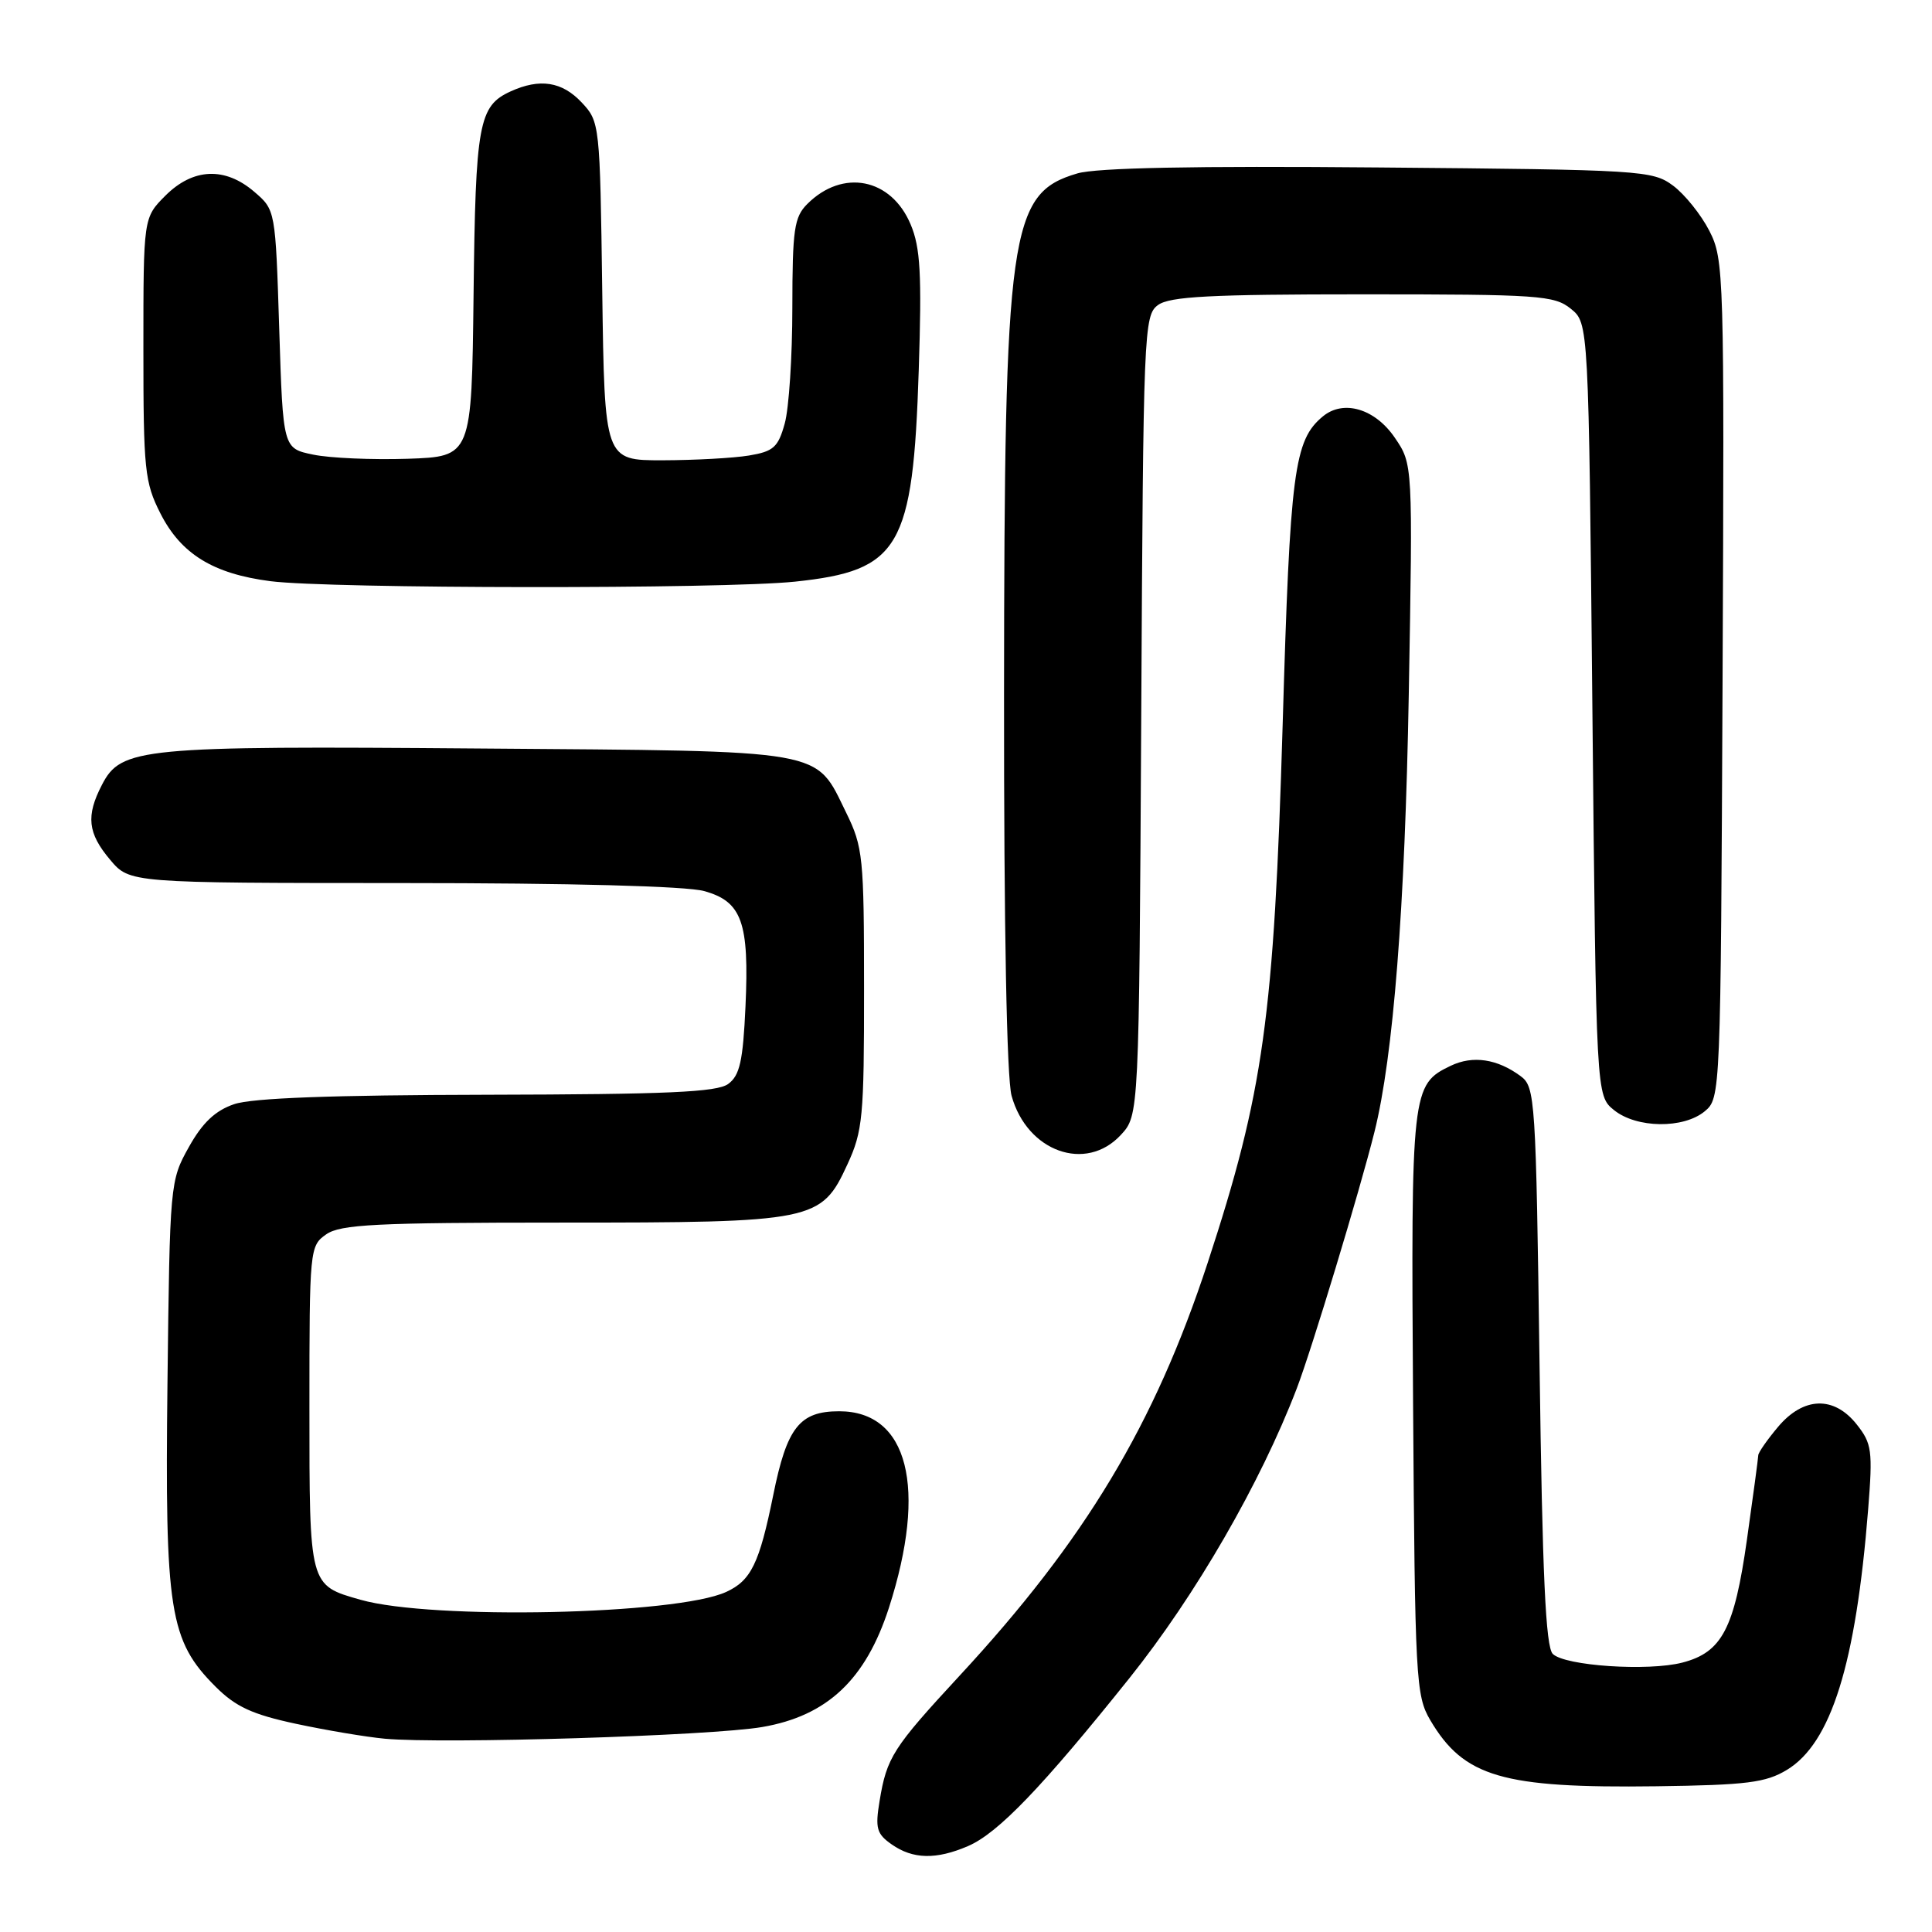 <?xml version="1.0" encoding="UTF-8" standalone="no"?>
<!DOCTYPE svg PUBLIC "-//W3C//DTD SVG 1.1//EN" "http://www.w3.org/Graphics/SVG/1.1/DTD/svg11.dtd" >
<svg xmlns="http://www.w3.org/2000/svg" xmlns:xlink="http://www.w3.org/1999/xlink" version="1.1" viewBox="0 0 256 256">
 <g >
 <path fill="currentColor"
d=" M 128.28 244.61 C 132.25 242.90 138.08 236.83 149.68 222.33 C 158.42 211.40 167.02 196.52 171.82 184.00 C 173.80 178.84 180.18 157.77 182.12 150.00 C 184.63 139.96 186.17 120.26 186.67 92.00 C 187.21 61.50 187.21 61.50 184.82 58.00 C 182.20 54.15 178.01 52.91 175.28 55.18 C 171.47 58.34 170.94 62.39 169.96 95.99 C 168.81 134.83 167.43 144.74 160.03 167.31 C 152.98 188.78 143.80 204.06 127.14 222.05 C 118.31 231.60 117.50 232.85 116.55 238.64 C 115.95 242.25 116.16 243.00 118.15 244.39 C 120.97 246.37 124.06 246.43 128.28 244.61 Z  M 236.77 234.52 C 242.64 230.97 245.91 220.50 247.54 200.00 C 248.16 192.21 248.03 191.27 246.03 188.75 C 243.01 184.93 238.97 185.06 235.59 189.08 C 234.17 190.77 232.99 192.46 232.98 192.83 C 232.97 193.20 232.30 198.22 231.48 204.00 C 229.81 215.81 228.17 218.94 222.93 220.30 C 218.41 221.48 207.34 220.74 205.75 219.15 C 204.81 218.22 204.37 208.67 204.00 180.99 C 203.52 145.55 203.42 144.02 201.50 142.60 C 198.40 140.30 195.15 139.82 192.23 141.22 C 187.04 143.71 186.96 144.42 187.24 186.00 C 187.49 222.44 187.61 224.68 189.50 227.90 C 193.96 235.47 199.05 236.96 219.50 236.69 C 231.47 236.53 233.97 236.21 236.77 234.52 Z  M 101.00 228.84 C 109.62 227.36 114.72 222.55 117.80 213.00 C 122.90 197.12 120.34 187.00 111.20 187.00 C 105.95 187.00 104.27 189.13 102.46 198.10 C 100.62 207.17 99.52 209.44 96.20 210.95 C 89.58 213.97 57.23 214.66 47.78 211.98 C 40.95 210.04 41.00 210.23 41.00 186.49 C 41.00 165.53 41.04 165.08 43.22 163.56 C 45.11 162.24 49.80 162.00 74.25 162.00 C 107.98 162.00 108.81 161.83 112.29 154.28 C 114.32 149.89 114.50 147.98 114.49 131.00 C 114.49 113.59 114.35 112.22 112.13 107.70 C 107.94 99.17 110.04 99.54 63.55 99.18 C 18.62 98.82 16.05 99.07 13.51 103.99 C 11.37 108.11 11.62 110.40 14.59 113.92 C 17.18 117.00 17.18 117.00 53.34 117.01 C 75.61 117.01 90.96 117.42 93.30 118.07 C 98.31 119.46 99.29 122.20 98.78 133.38 C 98.45 140.61 98.02 142.51 96.49 143.63 C 95.01 144.72 88.39 145.01 64.56 145.06 C 44.02 145.10 33.40 145.49 31.02 146.31 C 28.52 147.16 26.82 148.77 25.02 152.00 C 22.53 156.45 22.50 156.80 22.19 183.31 C 21.84 213.54 22.45 217.38 28.56 223.49 C 31.22 226.15 33.42 227.17 39.21 228.41 C 43.22 229.27 48.52 230.16 51.00 230.39 C 58.79 231.10 94.21 230.01 101.00 228.84 Z  M 148.51 150.39 C 150.93 147.78 150.93 147.78 151.22 94.81 C 151.49 43.70 151.57 41.79 153.44 40.42 C 155.00 39.28 160.40 39.00 180.58 39.00 C 203.90 39.00 205.95 39.14 208.14 40.91 C 210.50 42.82 210.50 42.82 211.00 94.00 C 211.50 145.18 211.50 145.18 213.86 147.09 C 216.85 149.51 223.07 149.59 225.89 147.25 C 227.98 145.51 228.00 145.08 228.25 90.00 C 228.49 36.21 228.44 34.38 226.50 30.59 C 225.40 28.44 223.23 25.74 221.68 24.59 C 218.96 22.58 217.54 22.49 182.68 22.19 C 158.28 21.97 145.28 22.23 142.75 22.98 C 133.76 25.62 133.08 30.48 133.04 92.00 C 133.02 122.96 133.40 142.89 134.04 145.20 C 136.09 152.60 143.88 155.39 148.51 150.39 Z  M 105.35 77.07 C 119.23 75.61 120.98 72.63 121.74 49.00 C 122.15 36.34 121.96 32.81 120.67 29.75 C 118.10 23.60 111.67 22.33 106.97 27.03 C 105.23 28.77 105.00 30.39 104.99 40.75 C 104.99 47.21 104.54 54.13 103.98 56.12 C 103.11 59.27 102.49 59.82 99.24 60.36 C 97.18 60.70 92.04 60.98 87.80 60.99 C 80.11 61.00 80.11 61.00 79.80 38.58 C 79.50 16.42 79.47 16.13 77.08 13.58 C 74.47 10.80 71.53 10.35 67.66 12.11 C 63.43 14.04 63.01 16.34 62.75 39.00 C 62.50 60.50 62.50 60.50 54.00 60.79 C 49.32 60.94 43.69 60.70 41.50 60.24 C 37.50 59.42 37.50 59.42 37.00 43.62 C 36.50 27.82 36.50 27.82 33.69 25.41 C 29.81 22.08 25.59 22.26 21.92 25.92 C 19.00 28.85 19.00 28.85 19.00 46.21 C 19.00 62.24 19.17 63.92 21.25 68.02 C 23.98 73.41 28.24 76.03 35.83 77.01 C 43.73 78.02 95.82 78.07 105.35 77.07 Z "/>
</g>
</svg>